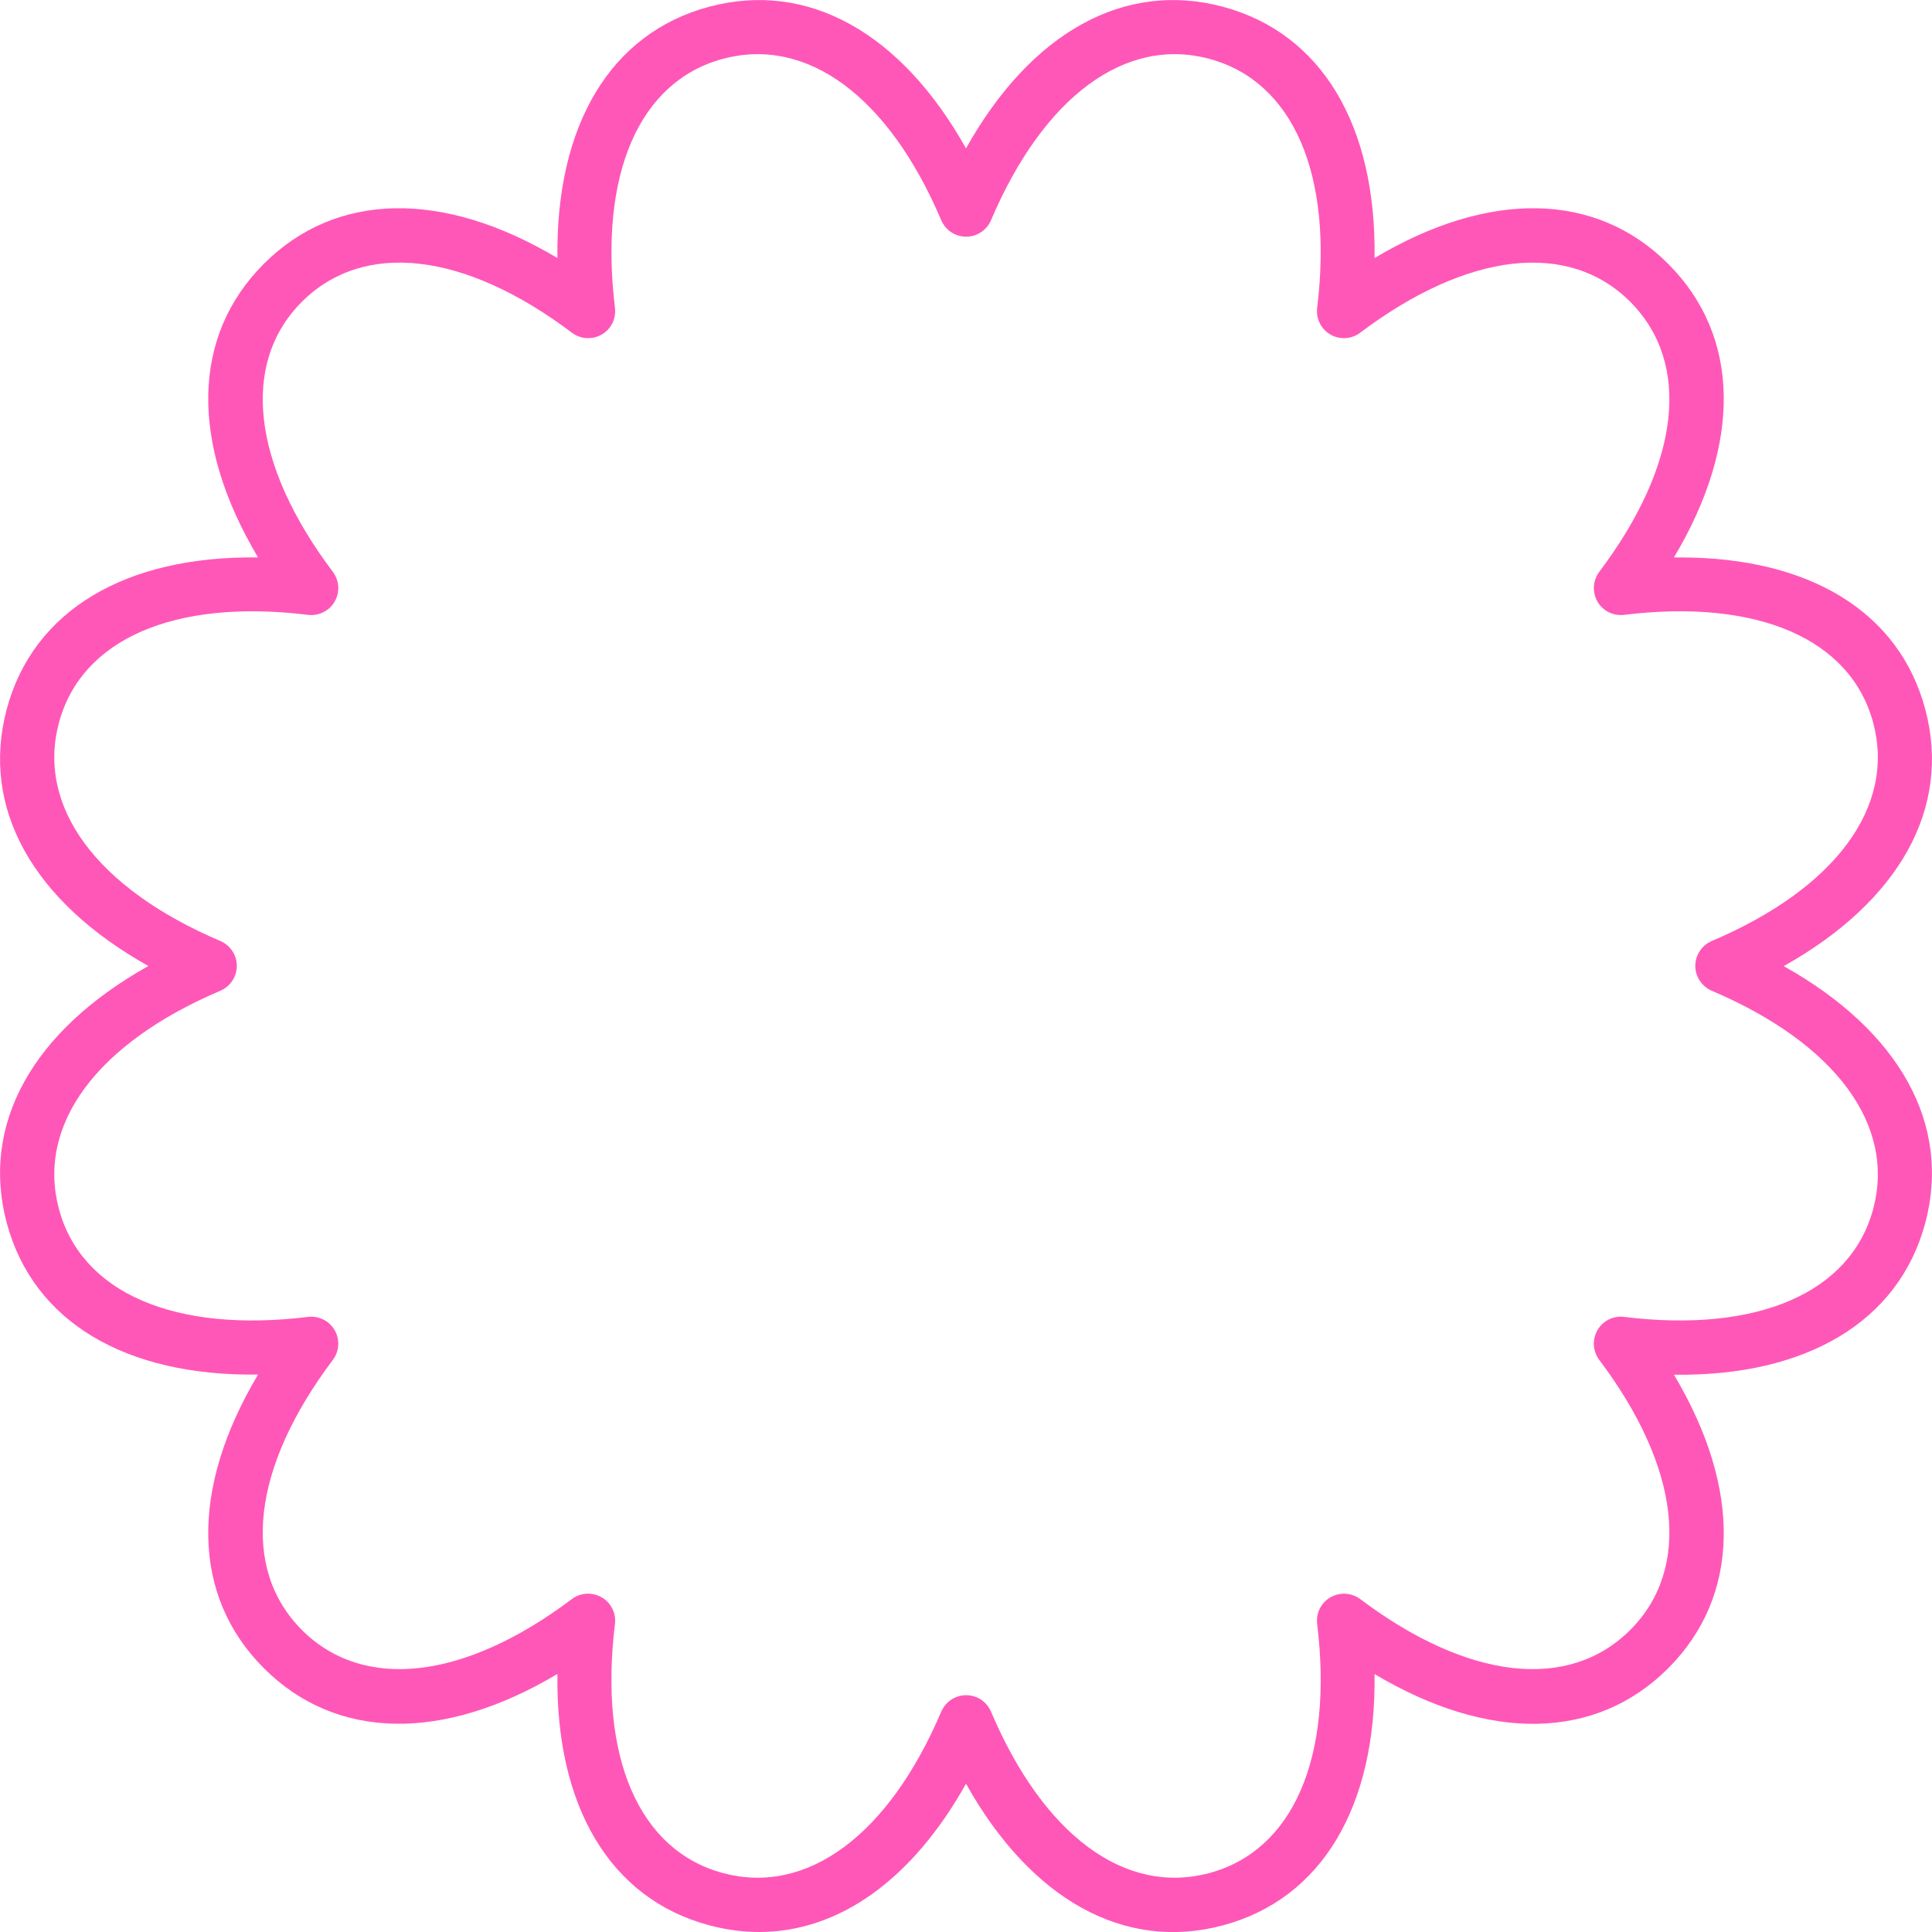 <?xml version="1.0" encoding="UTF-8"?>
<svg id="Layer_2" data-name="Layer 2" xmlns="http://www.w3.org/2000/svg" viewBox="0 0 153.78 153.78">
  <g id="_ÎÓÈ_1" data-name="—ÎÓÈ_1">
    <path d="m60.42,153.78c-1.31,0-2.64-.18-3.99-.54-7.86-2.11-12.21-9.45-12.06-20-9.07,5.41-17.6,5.31-23.37-.46-5.77-5.77-5.87-14.31-.46-23.37-10.55.14-17.89-4.2-20-12.06-2.11-7.87,2.07-15.31,11.27-20.46C2.61,71.74-1.57,64.31.54,56.43c2.11-7.86,9.48-12.2,20-12.06-5.41-9.07-5.31-17.6.46-23.37,5.77-5.77,14.31-5.87,23.37-.46-.14-10.55,4.2-17.89,12.06-20,7.87-2.11,15.31,2.07,20.46,11.27,5.15-9.2,12.58-13.38,20.46-11.27,7.86,2.11,12.21,9.45,12.06,20,9.07-5.41,17.6-5.31,23.37.46,5.77,5.77,5.87,14.31.46,23.37.17,0,.34,0,.51,0,10.28,0,17.42,4.33,19.49,12.07,2.11,7.87-2.07,15.31-11.26,20.46,9.2,5.15,13.37,12.59,11.26,20.46-2.11,7.86-9.5,12.21-20,12.06,5.41,9.07,5.31,17.6-.46,23.37-5.77,5.77-14.31,5.86-23.37.46.14,10.55-4.2,17.89-12.06,20-7.87,2.11-15.31-2.07-20.46-11.27-4.27,7.63-10.11,11.8-16.47,11.8Zm-13.6-26.93c.37,0,.74.1,1.07.29.75.43,1.16,1.27,1.06,2.12-1.3,10.63,1.92,18.04,8.6,19.83,6.69,1.79,13.18-3.01,17.37-12.85.34-.79,1.12-1.31,1.98-1.31.86,0,1.64.51,1.98,1.31,4.18,9.84,10.67,14.64,17.37,12.85,6.68-1.79,9.89-9.2,8.59-19.83-.1-.86.31-1.69,1.06-2.12.75-.43,1.68-.37,2.37.14,8.55,6.44,16.58,7.36,21.49,2.46,4.9-4.9,3.98-12.94-2.46-21.49-.52-.69-.58-1.62-.15-2.37.43-.75,1.27-1.17,2.12-1.06,10.62,1.3,18.04-1.92,19.83-8.59,1.79-6.69-3.01-13.18-12.85-17.37-.79-.34-1.31-1.12-1.31-1.98s.52-1.64,1.31-1.98c9.84-4.18,14.64-10.68,12.85-17.37-1.79-6.68-9.2-9.89-19.83-8.59-.86.1-1.69-.31-2.12-1.06-.43-.75-.37-1.68.15-2.37,6.44-8.55,7.36-16.58,2.46-21.49-4.9-4.9-12.94-3.98-21.49,2.46-.69.52-1.62.58-2.37.15-.75-.43-1.16-1.27-1.06-2.12,1.3-10.63-1.92-18.04-8.59-19.83-6.68-1.79-13.18,3.01-17.37,12.85-.34.79-1.12,1.31-1.98,1.31h0c-.86,0-1.64-.52-1.98-1.31-4.18-9.84-10.67-14.64-17.37-12.85-6.68,1.79-9.89,9.2-8.6,19.83.1.86-.31,1.69-1.06,2.12-.75.43-1.68.37-2.37-.15-8.55-6.44-16.58-7.36-21.49-2.46-4.9,4.9-3.98,12.94,2.46,21.49.52.69.58,1.62.15,2.37-.43.75-1.27,1.16-2.12,1.06-10.62-1.3-18.04,1.92-19.83,8.59-1.79,6.69,3.01,13.18,12.85,17.37.79.34,1.31,1.12,1.31,1.98s-.52,1.64-1.31,1.98c-9.84,4.18-14.64,10.68-12.85,17.37,1.79,6.68,9.21,9.89,19.83,8.59.85-.1,1.69.31,2.12,1.06.43.75.37,1.68-.15,2.37-6.44,8.55-7.36,16.58-2.46,21.49,4.9,4.9,12.93,3.98,21.49-2.46.38-.29.84-.43,1.29-.43Z" style="fill: #ff57b8;"/>
  </g>
</svg>